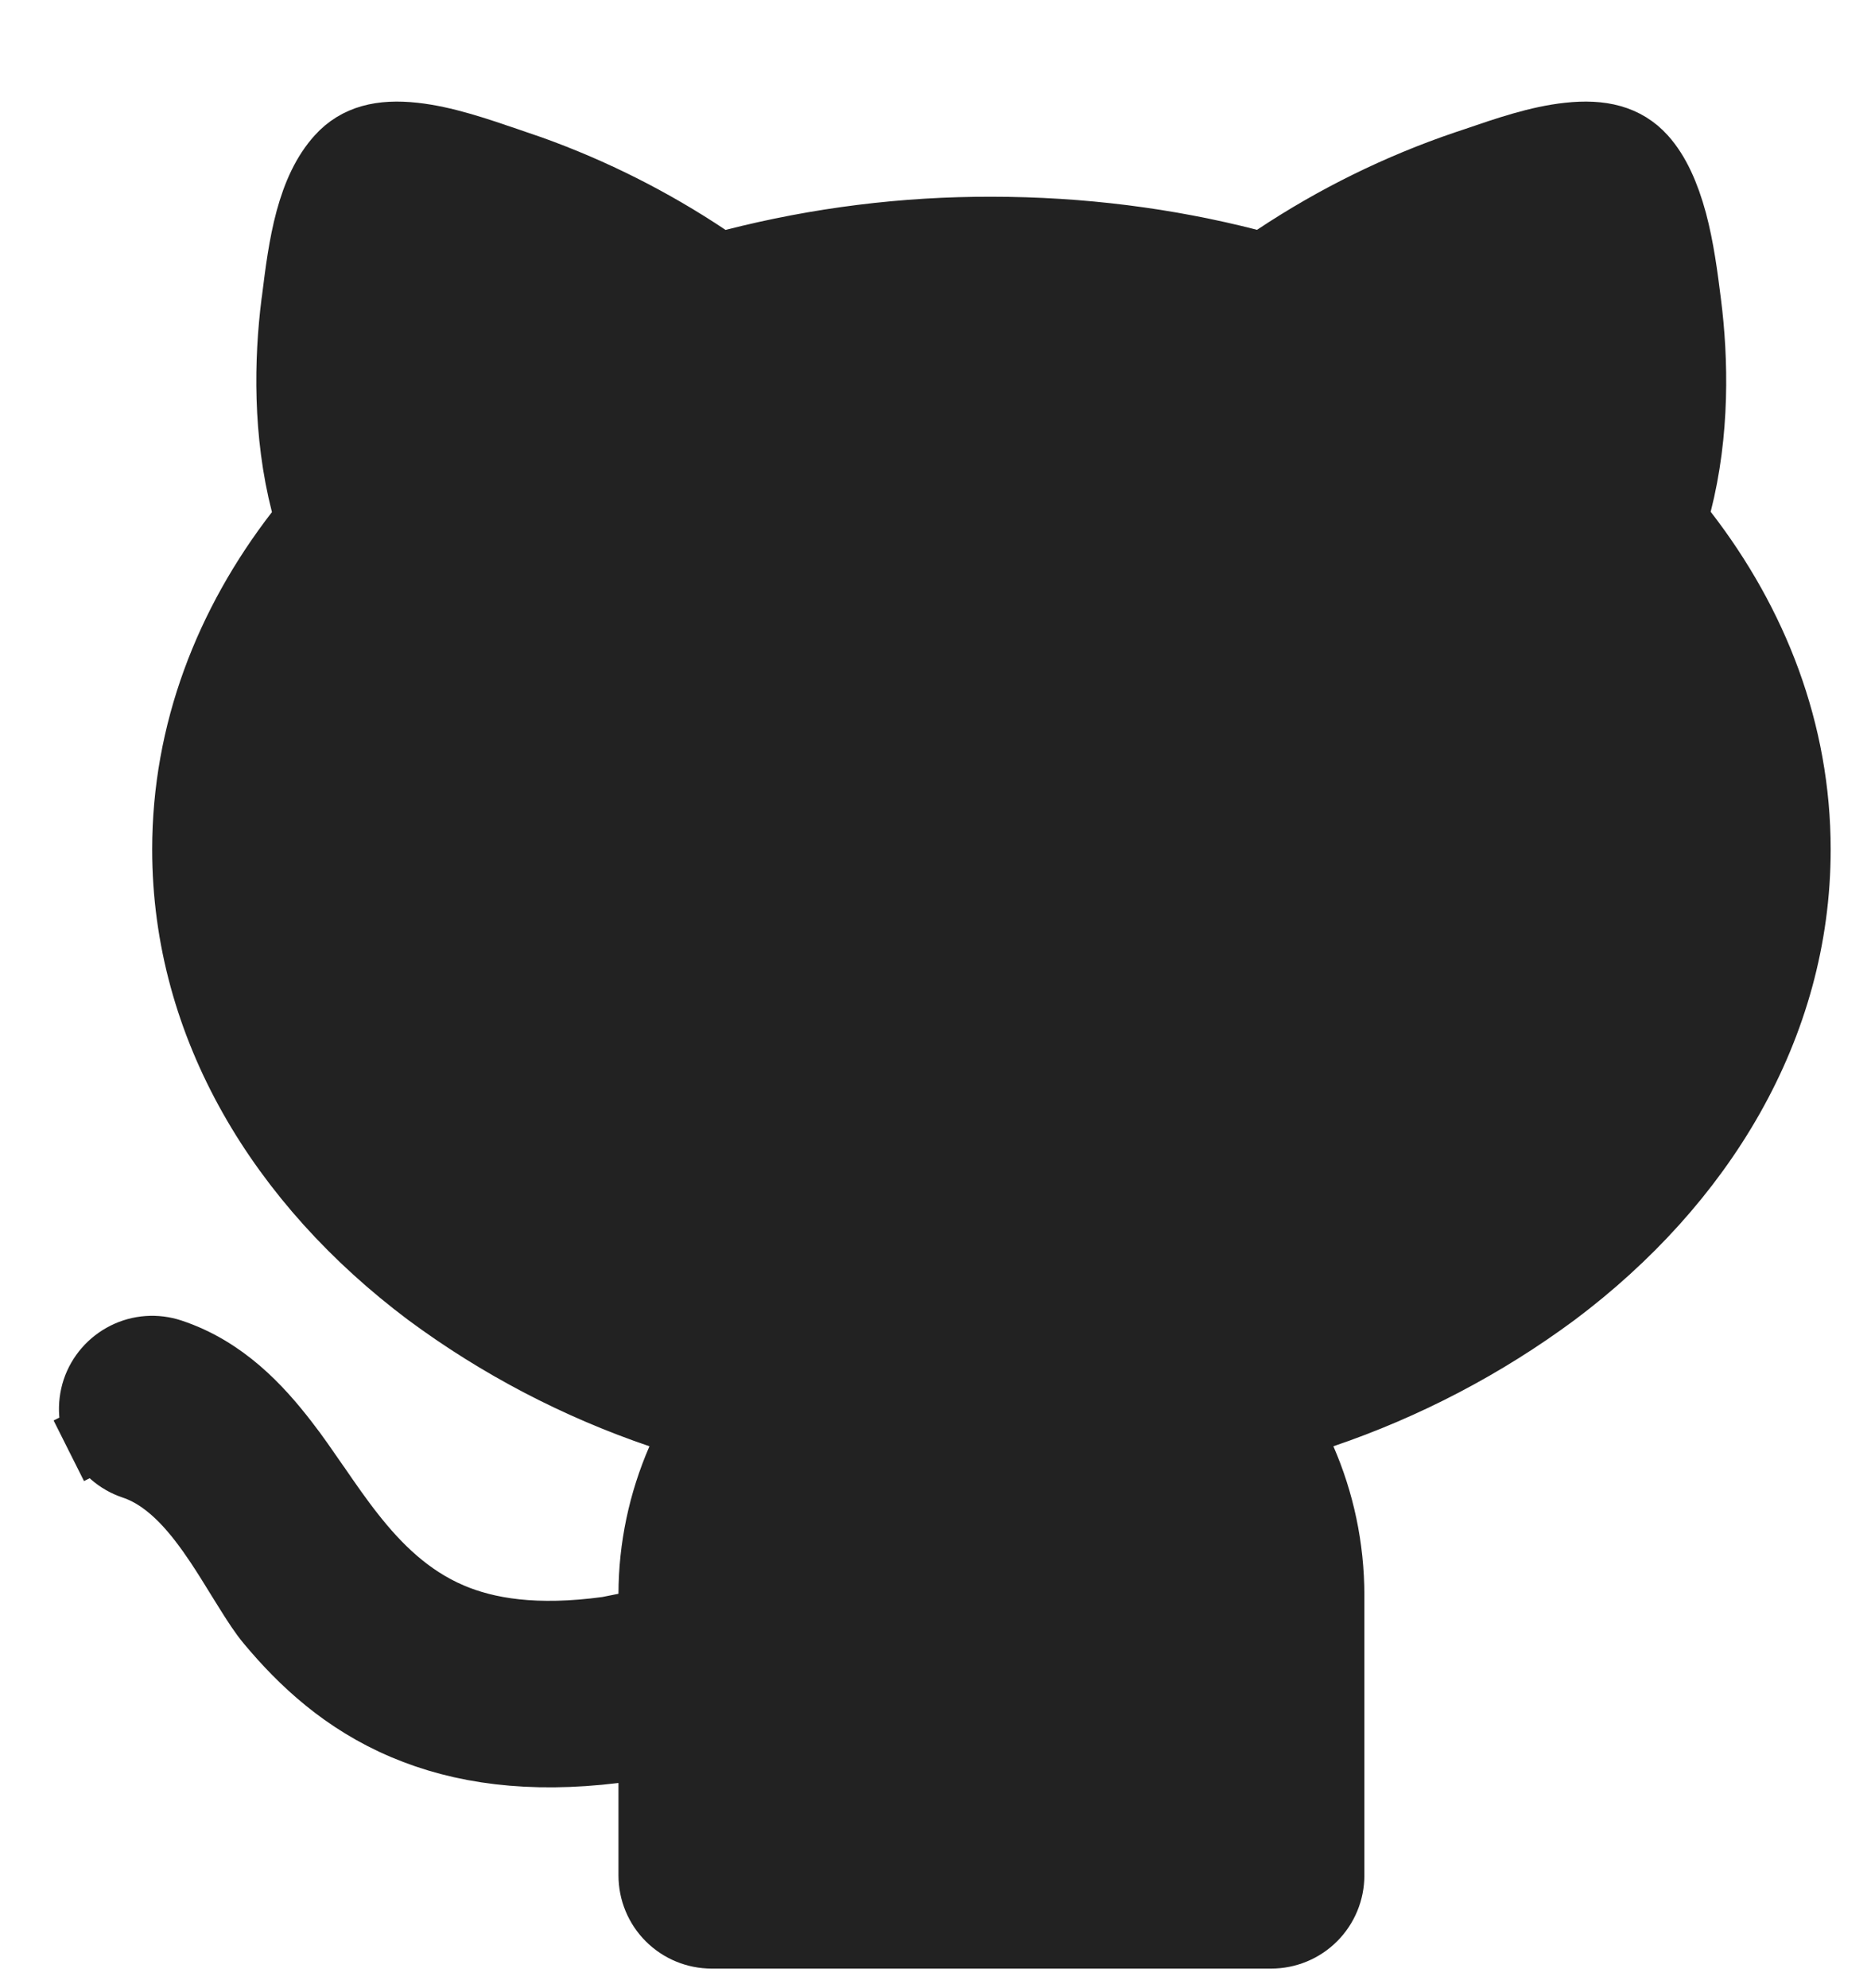 <svg width="16" height="17" viewBox="0 0 18 19" fill="none" xmlns="http://www.w3.org/2000/svg" class="{{ .class }}">
    <path d="M0.953 13.747L0.662 13.893L0.953 13.747C0.886 13.612 0.875 13.455 0.922 13.311C0.97 13.168 1.073 13.049 1.209 12.981C1.344 12.913 1.501 12.902 1.645 12.95C2.147 13.117 2.487 13.484 2.742 13.815L2.743 13.816C2.84 13.941 2.933 14.077 3.034 14.223L3.047 14.241C3.15 14.391 3.261 14.552 3.382 14.705C3.623 15.011 3.922 15.313 4.336 15.489L4.336 15.489C4.681 15.636 5.154 15.716 5.844 15.622L5.855 15.62L5.865 15.618L6.015 15.588L6.275 15.535L6.276 15.269C6.277 14.825 6.37 14.387 6.547 13.98L6.689 13.655L6.353 13.541C5.553 13.269 4.799 12.875 4.12 12.372C2.713 11.316 1.79 9.816 1.79 8.109C1.79 6.983 2.194 5.943 2.874 5.063L2.972 4.937L2.932 4.783C2.757 4.1 2.771 3.401 2.839 2.857L2.844 2.824L2.844 2.824L2.844 2.822C2.877 2.557 2.91 2.296 2.976 2.052C3.042 1.809 3.134 1.608 3.27 1.458C3.437 1.273 3.668 1.216 3.98 1.25C4.273 1.282 4.579 1.387 4.878 1.489C4.908 1.5 4.938 1.51 4.968 1.52L5.108 1.568C5.704 1.782 6.272 2.068 6.799 2.42L6.92 2.501L7.061 2.465C7.87 2.258 8.702 2.154 9.538 2.156H9.538C10.402 2.156 11.234 2.264 12.013 2.464L12.154 2.5L12.275 2.419C12.843 2.041 13.458 1.738 14.104 1.519L14.104 1.519C14.134 1.509 14.164 1.499 14.194 1.489C14.494 1.386 14.8 1.281 15.093 1.25C15.405 1.216 15.636 1.273 15.803 1.458C15.933 1.602 16.027 1.812 16.097 2.07C16.165 2.325 16.201 2.599 16.233 2.855L16.233 2.855C16.302 3.399 16.316 4.096 16.142 4.779L16.102 4.933L16.2 5.06C16.881 5.94 17.286 6.981 17.286 8.109C17.286 9.815 16.363 11.316 14.956 12.372C14.277 12.875 13.524 13.269 12.723 13.541L12.387 13.655L12.529 13.98C12.703 14.38 12.8 14.821 12.8 15.286V17.977C12.8 18.129 12.74 18.274 12.633 18.381C12.526 18.488 12.381 18.548 12.229 18.548H6.847C6.695 18.548 6.55 18.488 6.443 18.381C6.336 18.274 6.276 18.129 6.276 17.977V17.088V16.72L5.91 16.765C5.099 16.864 4.44 16.773 3.891 16.54L3.891 16.54C3.316 16.297 2.911 15.917 2.596 15.539L2.596 15.539C2.532 15.463 2.462 15.356 2.377 15.219C2.357 15.187 2.336 15.153 2.314 15.118C2.249 15.012 2.177 14.895 2.103 14.784C2.004 14.636 1.891 14.482 1.762 14.351C1.634 14.221 1.476 14.098 1.284 14.034L1.284 14.034C1.213 14.01 1.147 13.973 1.09 13.923C1.033 13.874 0.987 13.814 0.953 13.747Z" fill="#222222" stroke="#222222" stroke-width="0.652"/>
</svg>